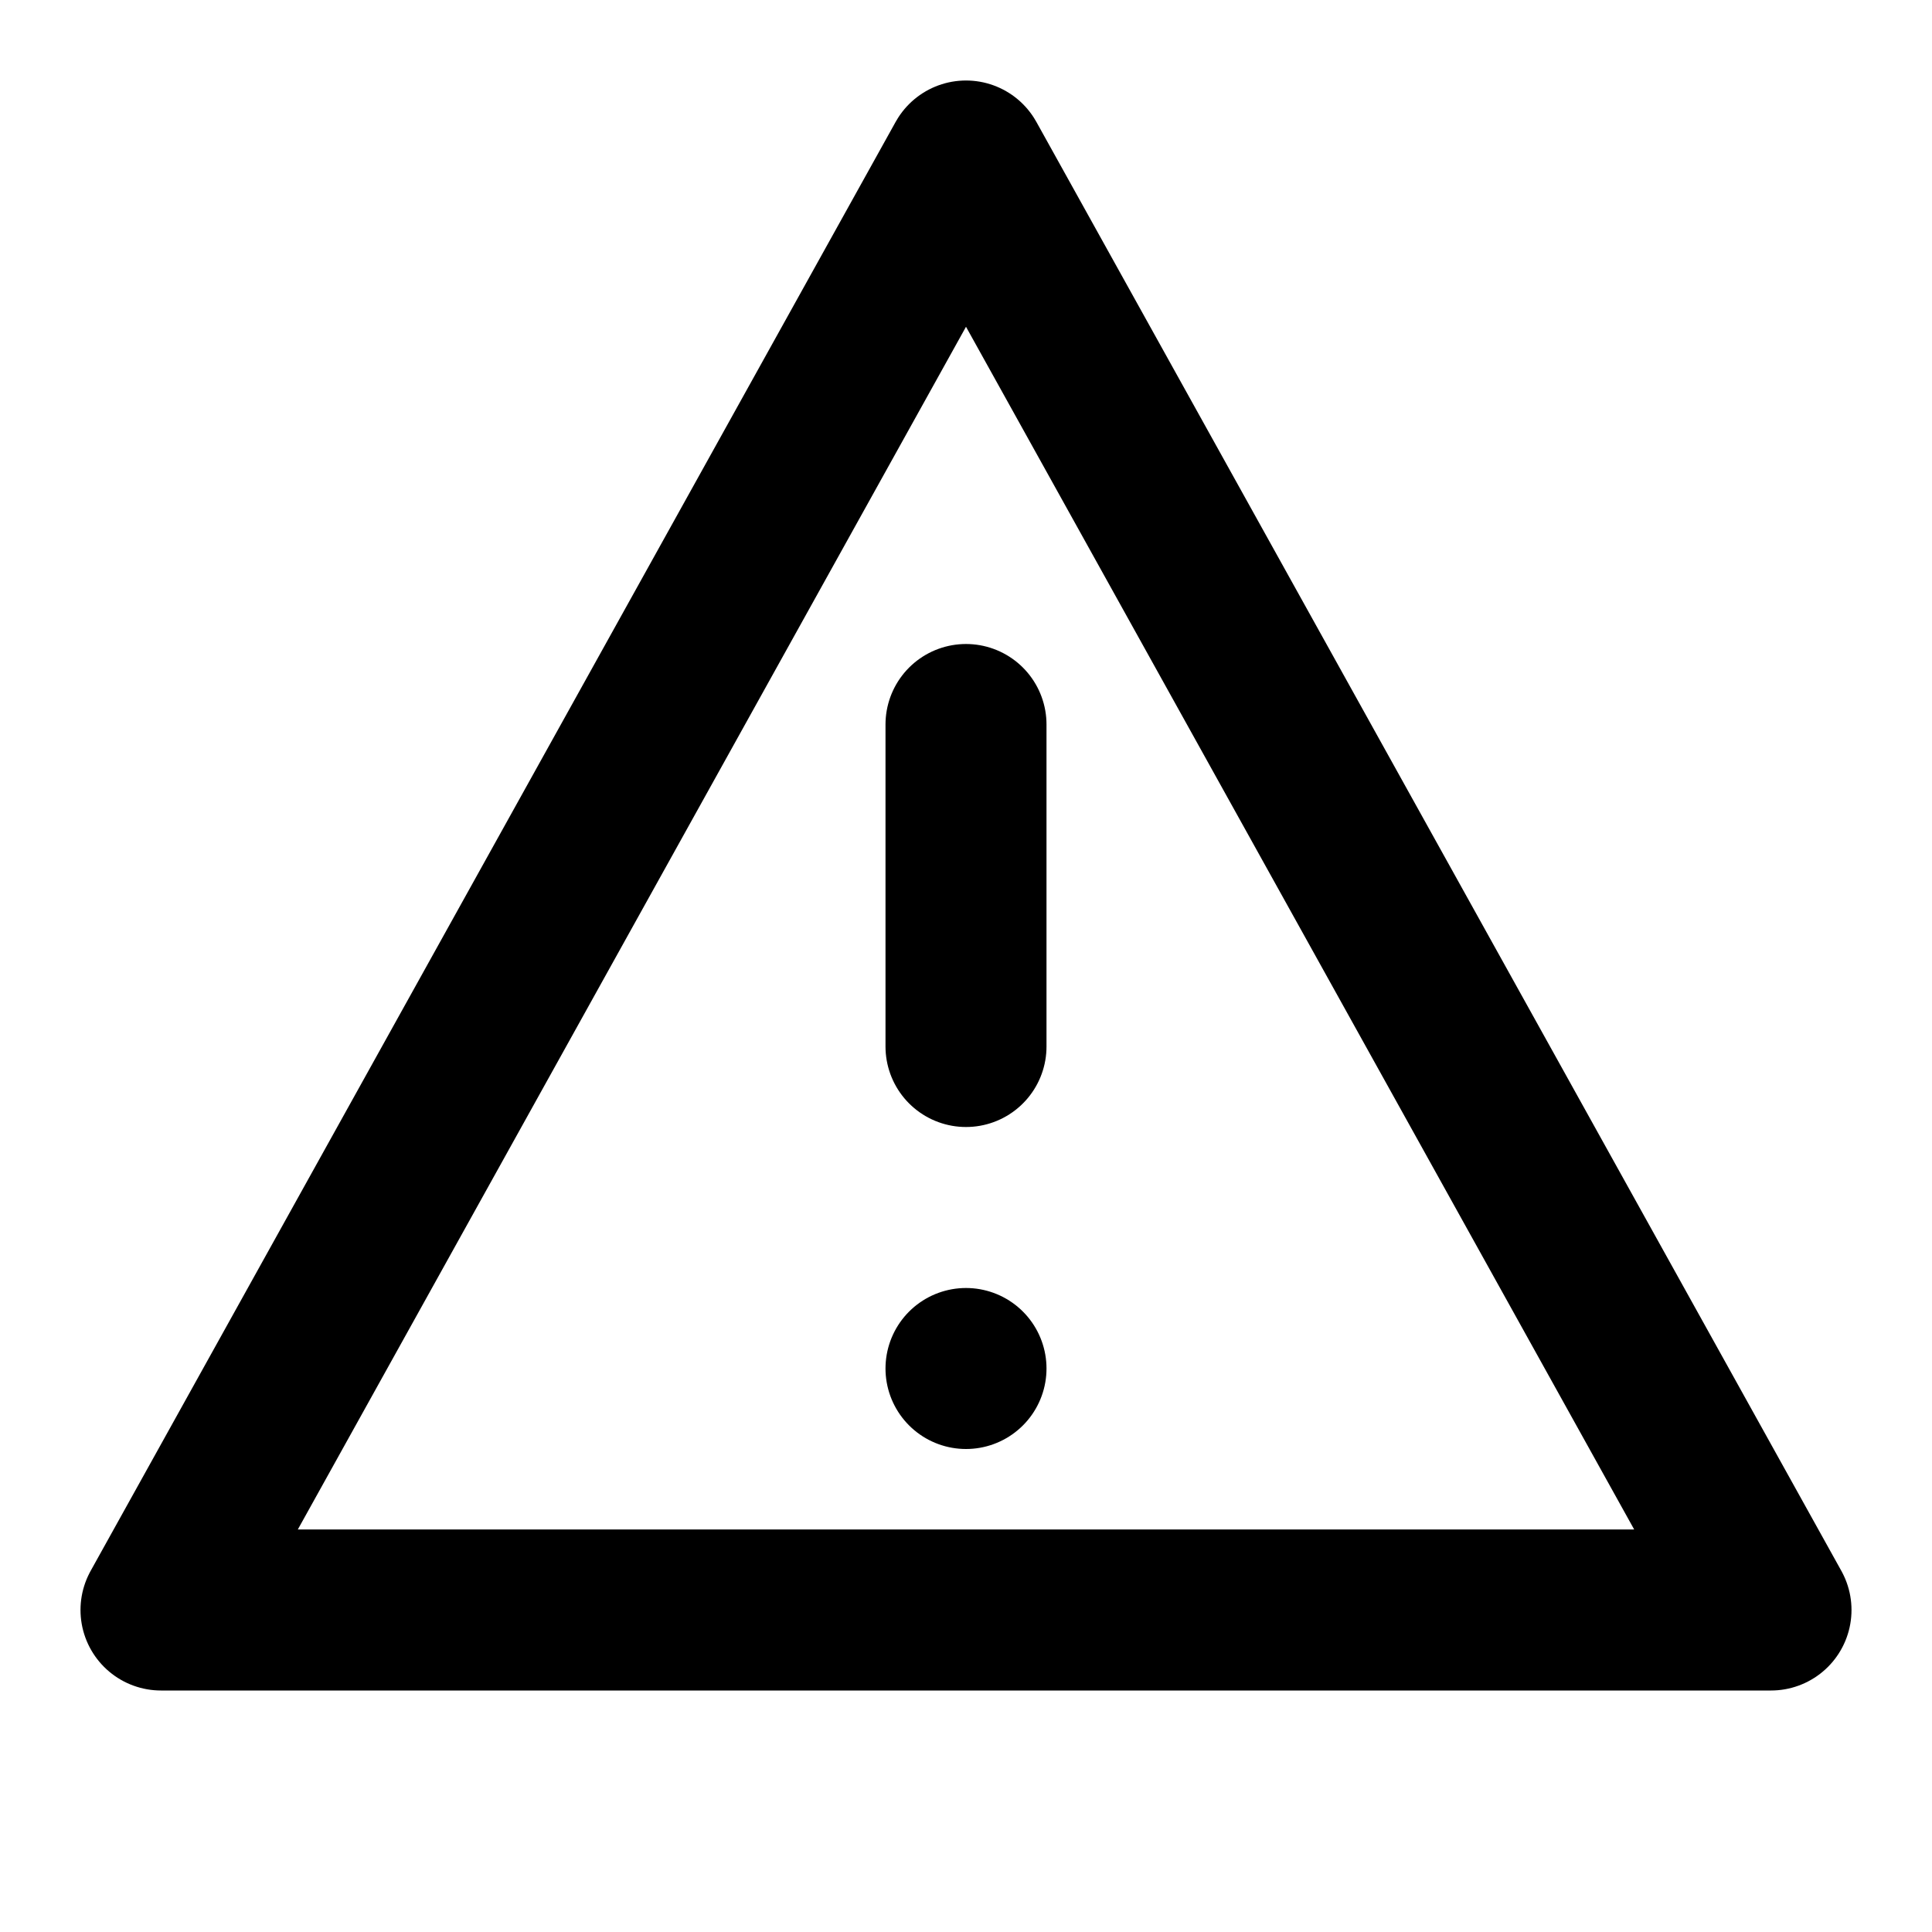 <svg xmlns="http://www.w3.org/2000/svg" viewBox="0 0 24 24" fill="none" stroke="currentColor" stroke-width="2" stroke-linecap="round" stroke-linejoin="round"><path d="M12 2l10 18H2L12 2z"/><line x1="12" y1="9" x2="12" y2="13"/><line x1="12" y1="17" x2="12" y2="17"/></svg>